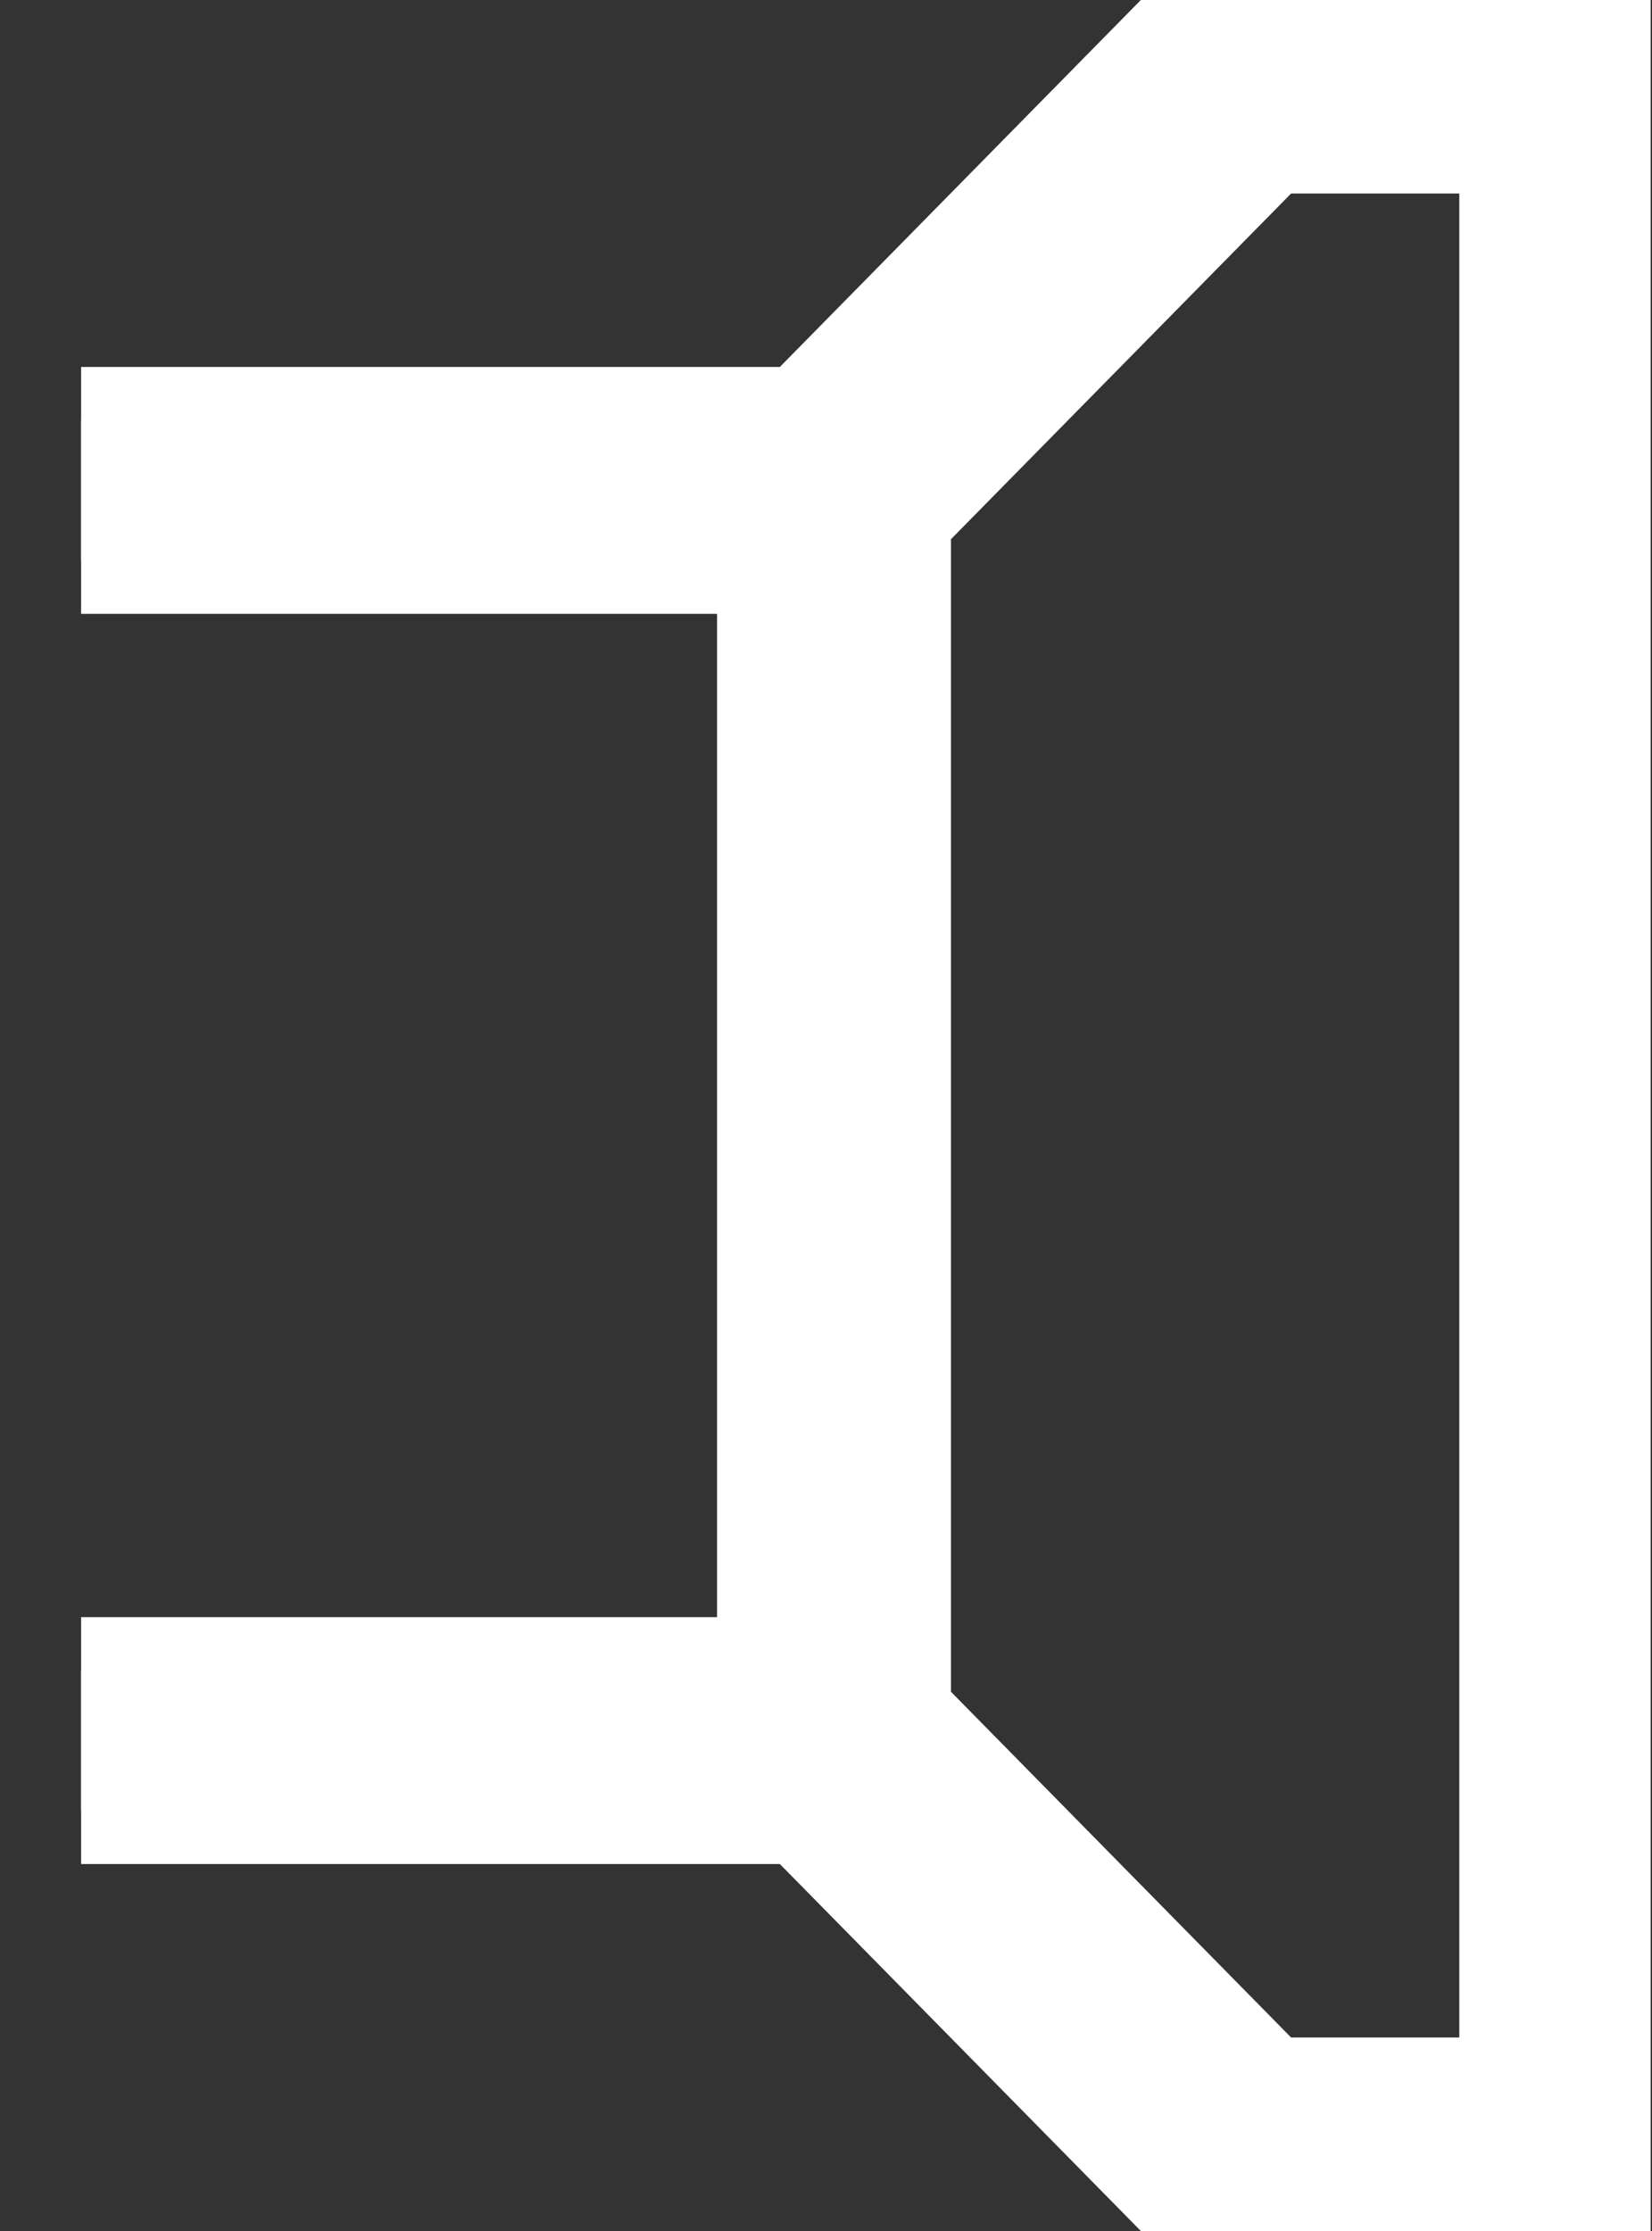<svg width="20" height="27" viewBox="0 0 20 27" fill="none" xmlns="http://www.w3.org/2000/svg">
<rect x="0" y="0" width="20" height="27" fill="#333333" stroke="none"/>
<g clip-path="url(#clip0_120_119)">
<path d="M9.712 5.087H0.982V6.783H9.327V20.217H0.982V21.913H9.712L14.718 27H19.982V0H14.718L9.712 5.087ZM18.313 1.696V25.304H15.36L10.867 20.739V6.261L15.36 1.696H18.313Z" fill="white" stroke="white" stroke-width="1.292"/>
</g>
<defs>
<clipPath id="clip0_120_119">
<rect width="19" height="27" fill="white" transform="translate(0.982)"/>
</clipPath>
</defs>
</svg>
